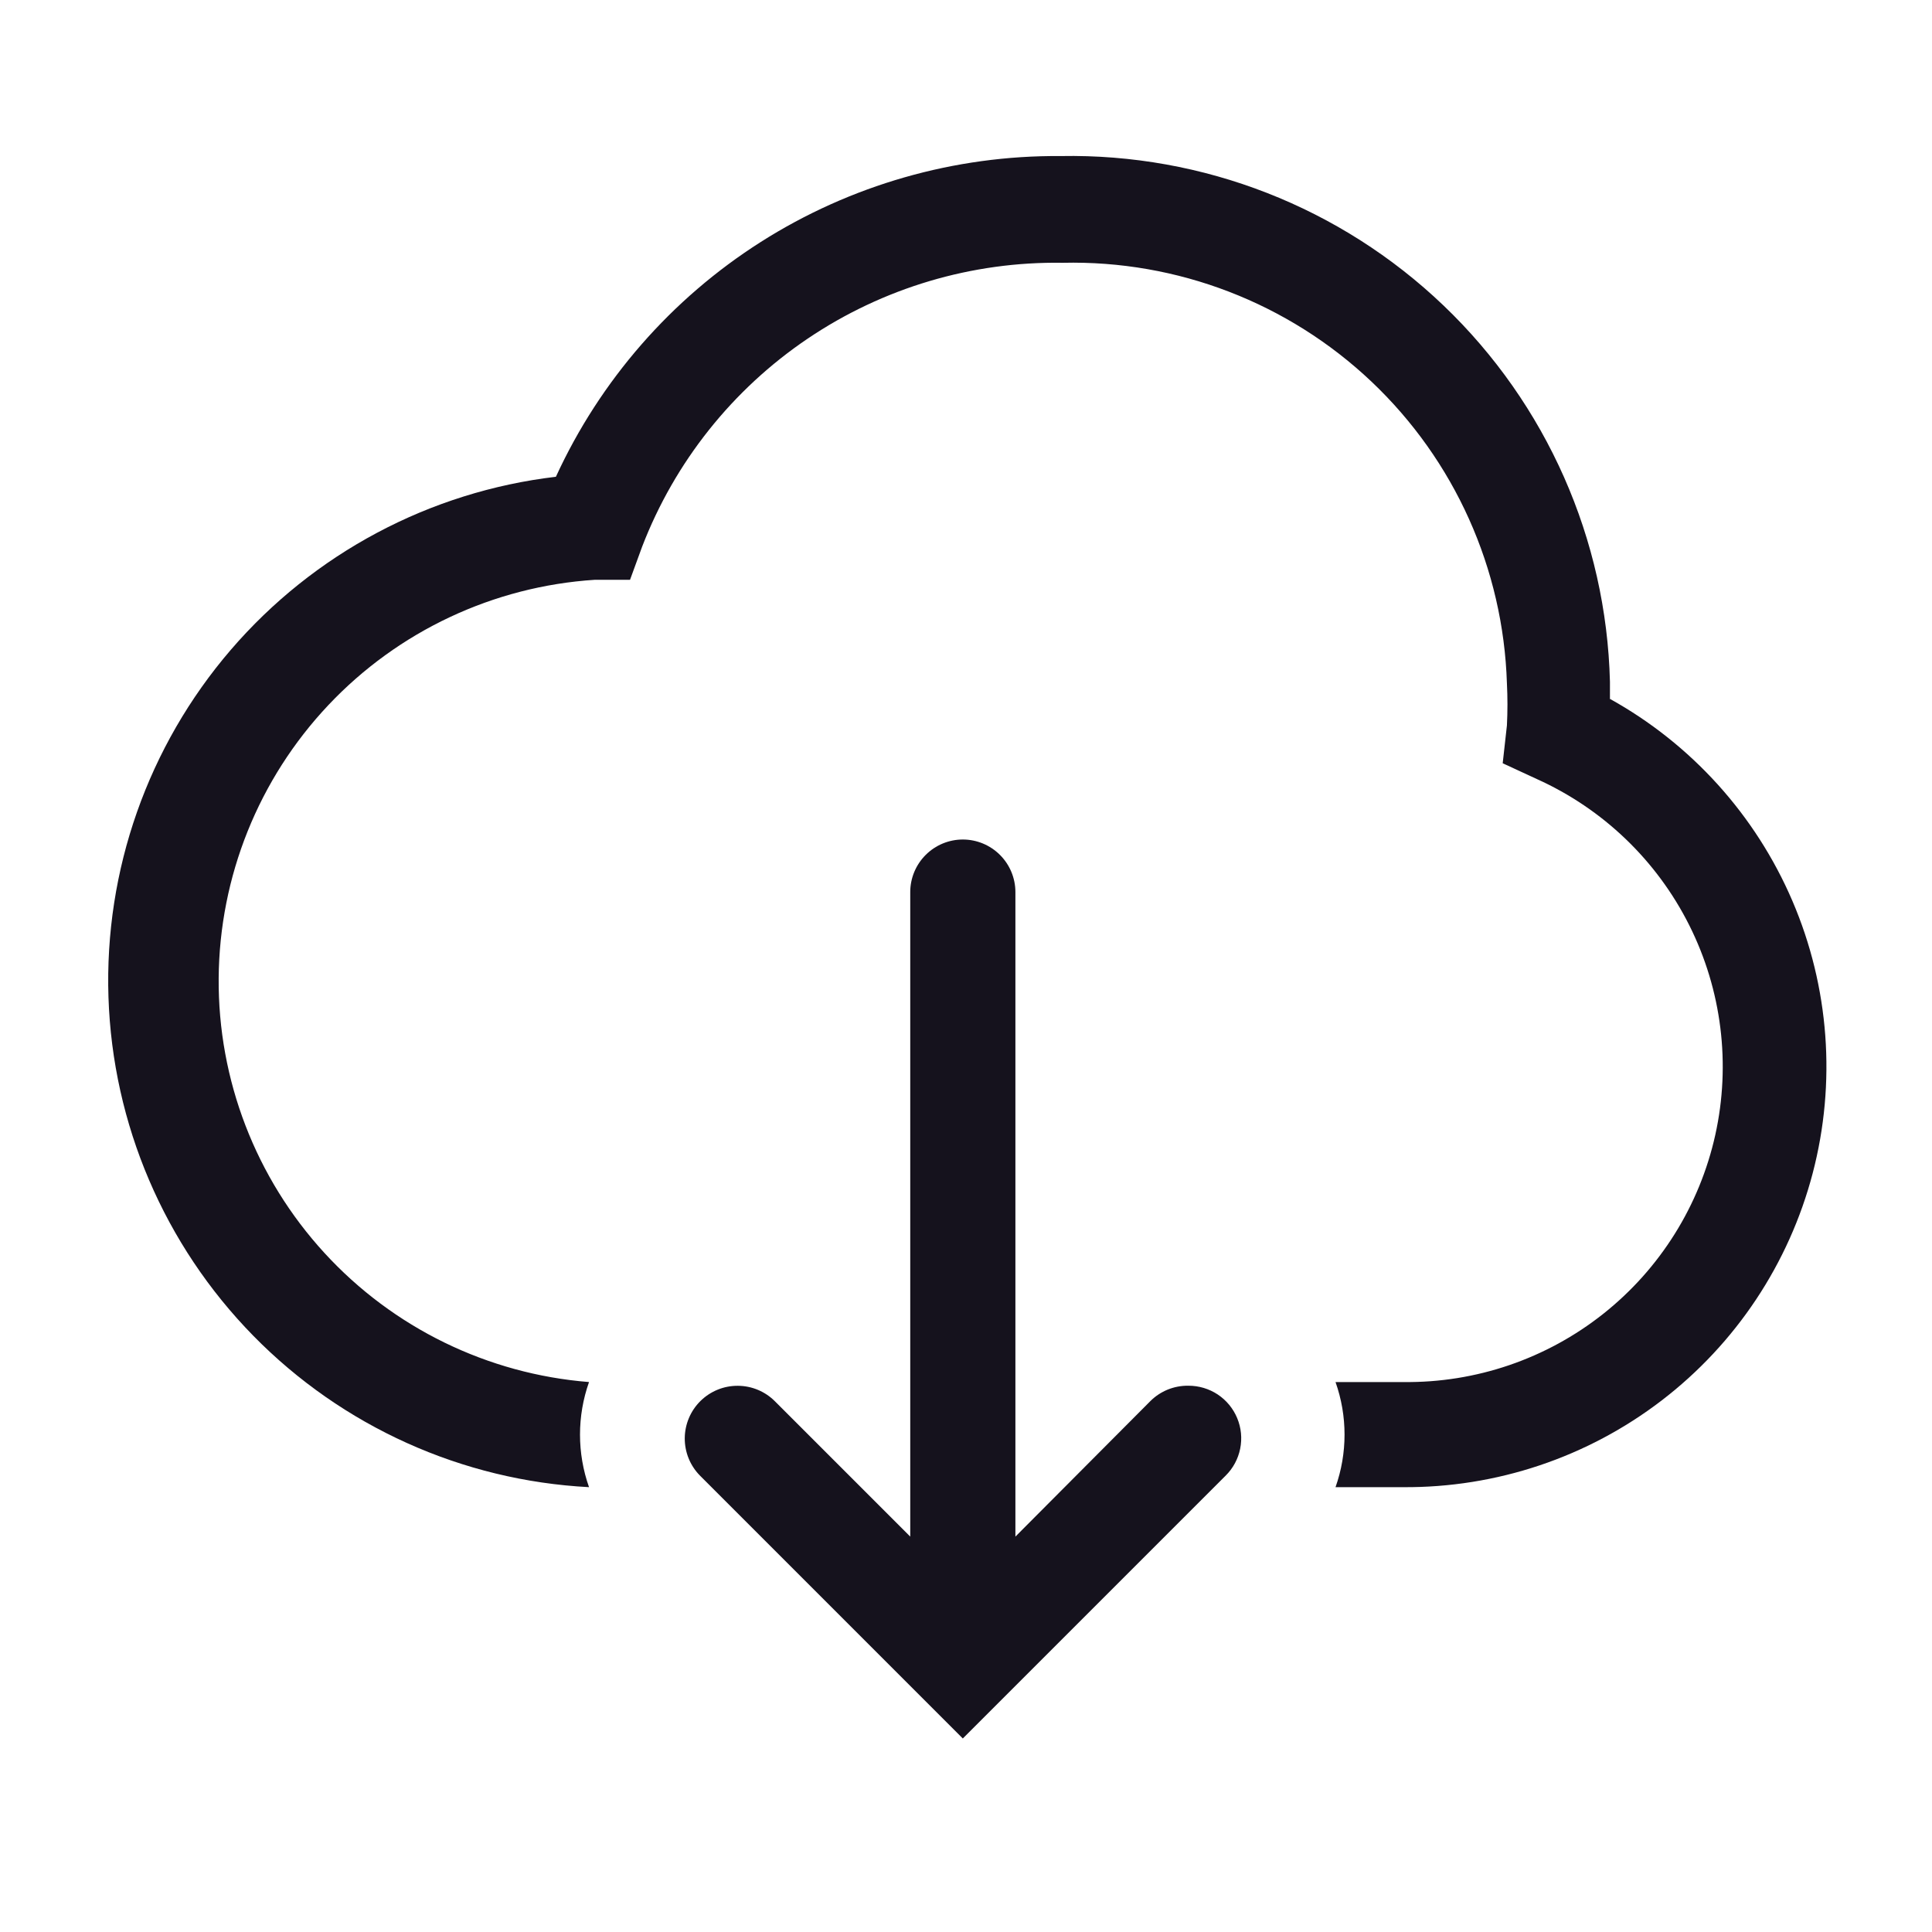 <svg width="49" height="49" viewBox="0 0 49 49" fill="none" xmlns="http://www.w3.org/2000/svg">
<g clip-path="url(#clip0_314_674)">
<path d="M40.832 17.718V17.292C40.742 13.68 39.225 10.25 36.615 7.752C34.004 5.254 30.512 3.89 26.899 3.958C24.209 3.937 21.569 4.693 19.298 6.135C17.027 7.578 15.222 9.647 14.099 12.092C10.898 12.47 7.956 14.037 5.854 16.481C3.753 18.925 2.645 22.069 2.751 25.291C2.857 28.512 4.168 31.577 6.425 33.879C8.682 36.18 11.72 37.55 14.939 37.718C14.634 36.856 14.634 35.914 14.939 35.052C12.369 34.848 9.971 33.678 8.229 31.778C6.486 29.878 5.527 27.388 5.546 24.81C5.565 22.232 6.559 19.757 8.329 17.882C10.099 16.007 12.513 14.872 15.086 14.705H15.979L16.286 13.865C17.113 11.717 18.579 9.875 20.487 8.587C22.394 7.3 24.651 6.629 26.952 6.665C29.858 6.597 32.672 7.68 34.783 9.678C36.893 11.676 38.128 14.427 38.219 17.332C38.237 17.687 38.237 18.043 38.219 18.398L38.112 19.358L38.979 19.759C40.655 20.514 42.02 21.823 42.844 23.467C43.668 25.11 43.901 26.987 43.504 28.782C43.106 30.577 42.103 32.18 40.662 33.322C39.221 34.464 37.431 35.075 35.592 35.052H33.872C34.177 35.914 34.177 36.856 33.872 37.718H35.579C37.95 37.736 40.26 36.962 42.142 35.52C44.025 34.078 45.373 32.049 45.974 29.756C46.575 27.462 46.395 25.033 45.461 22.853C44.527 20.673 42.894 18.866 40.819 17.718H40.832Z" fill="#15121D"/>
<path d="M30.126 35.145C29.951 35.144 29.777 35.178 29.614 35.244C29.452 35.311 29.304 35.408 29.179 35.532L25.753 38.972V22.625C25.753 22.272 25.612 21.933 25.362 21.683C25.112 21.433 24.773 21.292 24.419 21.292C24.066 21.292 23.727 21.433 23.477 21.683C23.227 21.933 23.086 22.272 23.086 22.625V38.972L19.659 35.545C19.41 35.292 19.07 35.149 18.715 35.147C18.36 35.144 18.019 35.283 17.766 35.532C17.513 35.781 17.37 36.121 17.367 36.476C17.365 36.831 17.503 37.172 17.753 37.425L24.419 44.092L31.086 37.425C31.274 37.239 31.402 37.001 31.454 36.741C31.506 36.481 31.48 36.212 31.378 35.967C31.277 35.723 31.105 35.514 30.884 35.367C30.663 35.221 30.404 35.144 30.139 35.145H30.126Z" fill="#15121D"/>
</g>
<defs>
<clipPath id="clip0_314_674">
<rect width="48" height="48" fill="white" transform="translate(0.419 0.385)"/>
</clipPath>
</defs>
</svg>
